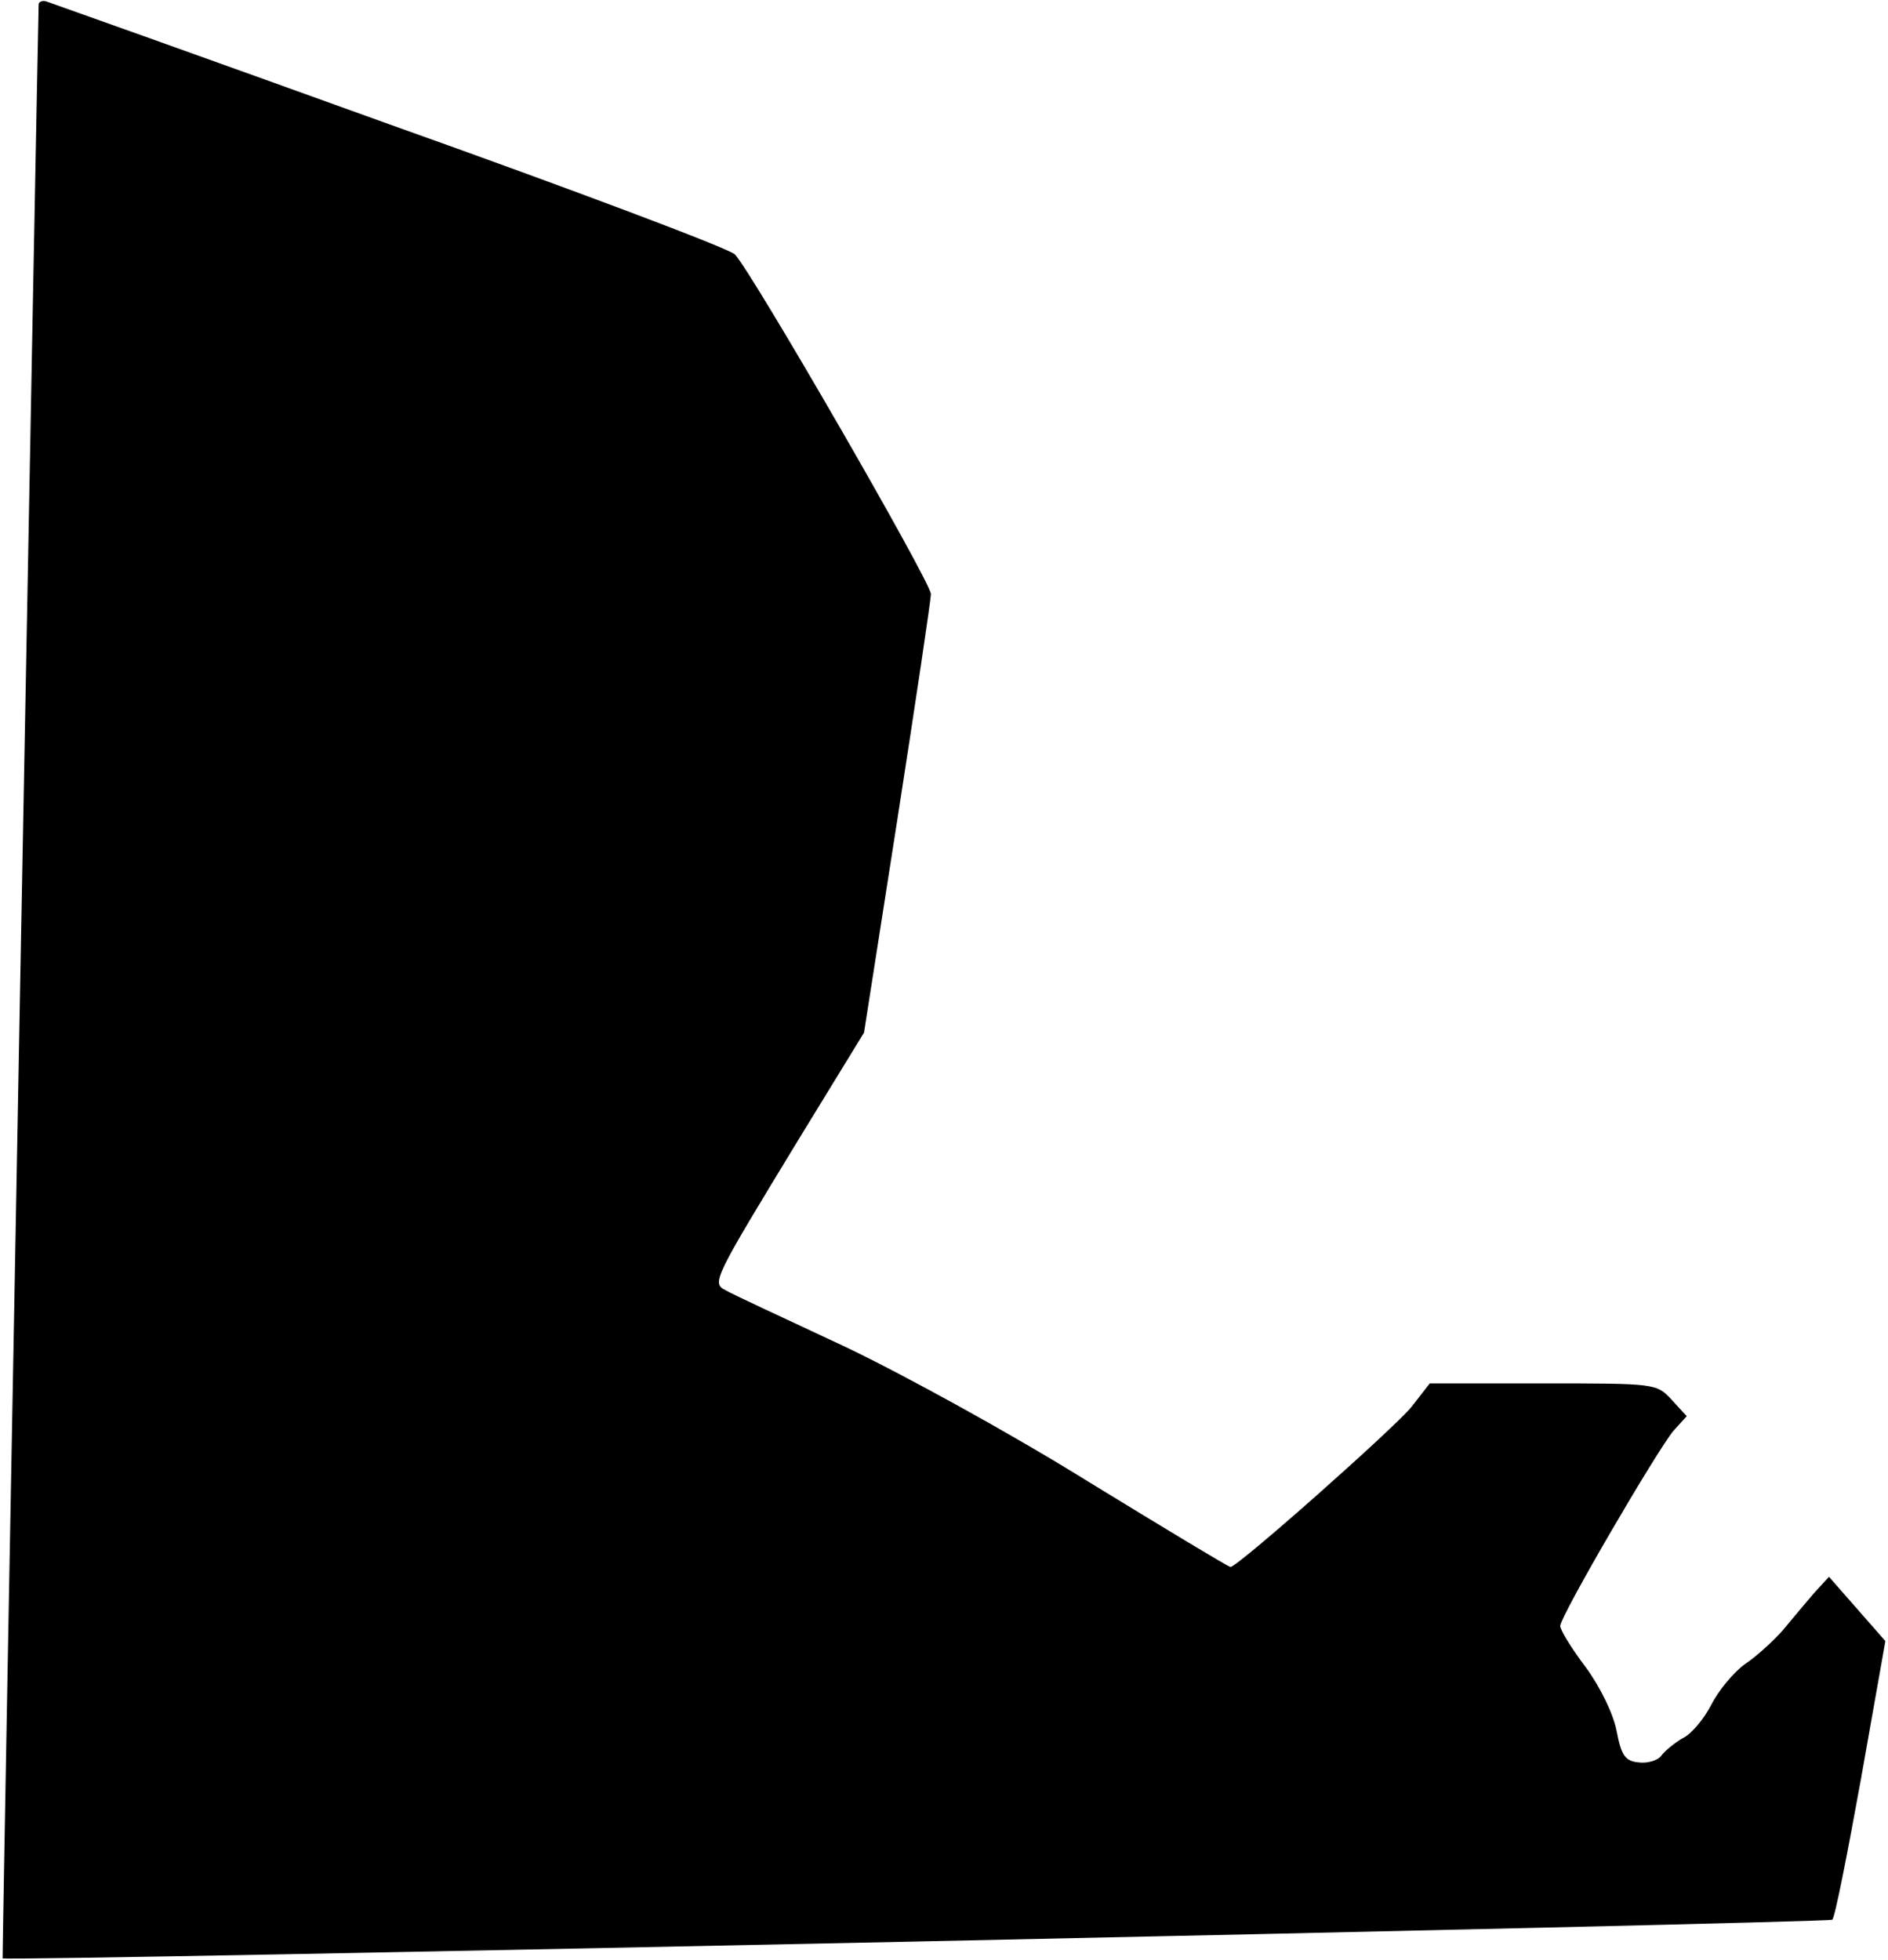 <?xml version="1.0" standalone="no"?>
<!DOCTYPE svg PUBLIC "-//W3C//DTD SVG 20010904//EN"
 "http://www.w3.org/TR/2001/REC-SVG-20010904/DTD/svg10.dtd">
<svg version="1.0" xmlns="http://www.w3.org/2000/svg"
 width="288pt" height="299pt" viewBox="0 0 288 299"
 preserveAspectRatio="xMidYMid meet">
<g transform="translate(0,299) scale(0.1,-0.1)"
fill="#000000" stroke="none">
<path fill="#000000" stroke="none" d="M59 2984 c-1 -17 -56 -2979 -55 -2981
3 -5 2786 54 2791 59 4 3 23 100 44 216 l37 209 -43 49 -43 49 -23 -25 c-12
-14 -33 -39 -47 -56 -14 -16 -40 -40 -58 -52 -18 -13 -41 -41 -52 -63 -11 -21
-30 -44 -43 -50 -12 -7 -27 -19 -33 -27 -5 -7 -21 -12 -35 -10 -20 2 -26 11
-33 48 -5 26 -25 67 -47 97 -22 29 -39 57 -39 63 0 15 149 270 173 298 l20 22
-23 25 c-23 25 -25 25 -196 25 l-173 0 -28 -36 c-26 -32 -265 -244 -276 -244
-3 0 -99 58 -215 129 -119 74 -281 163 -373 207 -90 42 -172 80 -182 86 -22
11 -19 16 113 233 l98 160 51 326 c28 180 51 334 51 343 0 18 -273 491 -299
518 -9 9 -245 98 -526 198 -280 101 -516 185 -522 187 -7 3 -13 1 -14 -3z"/>
</g>
</svg>
